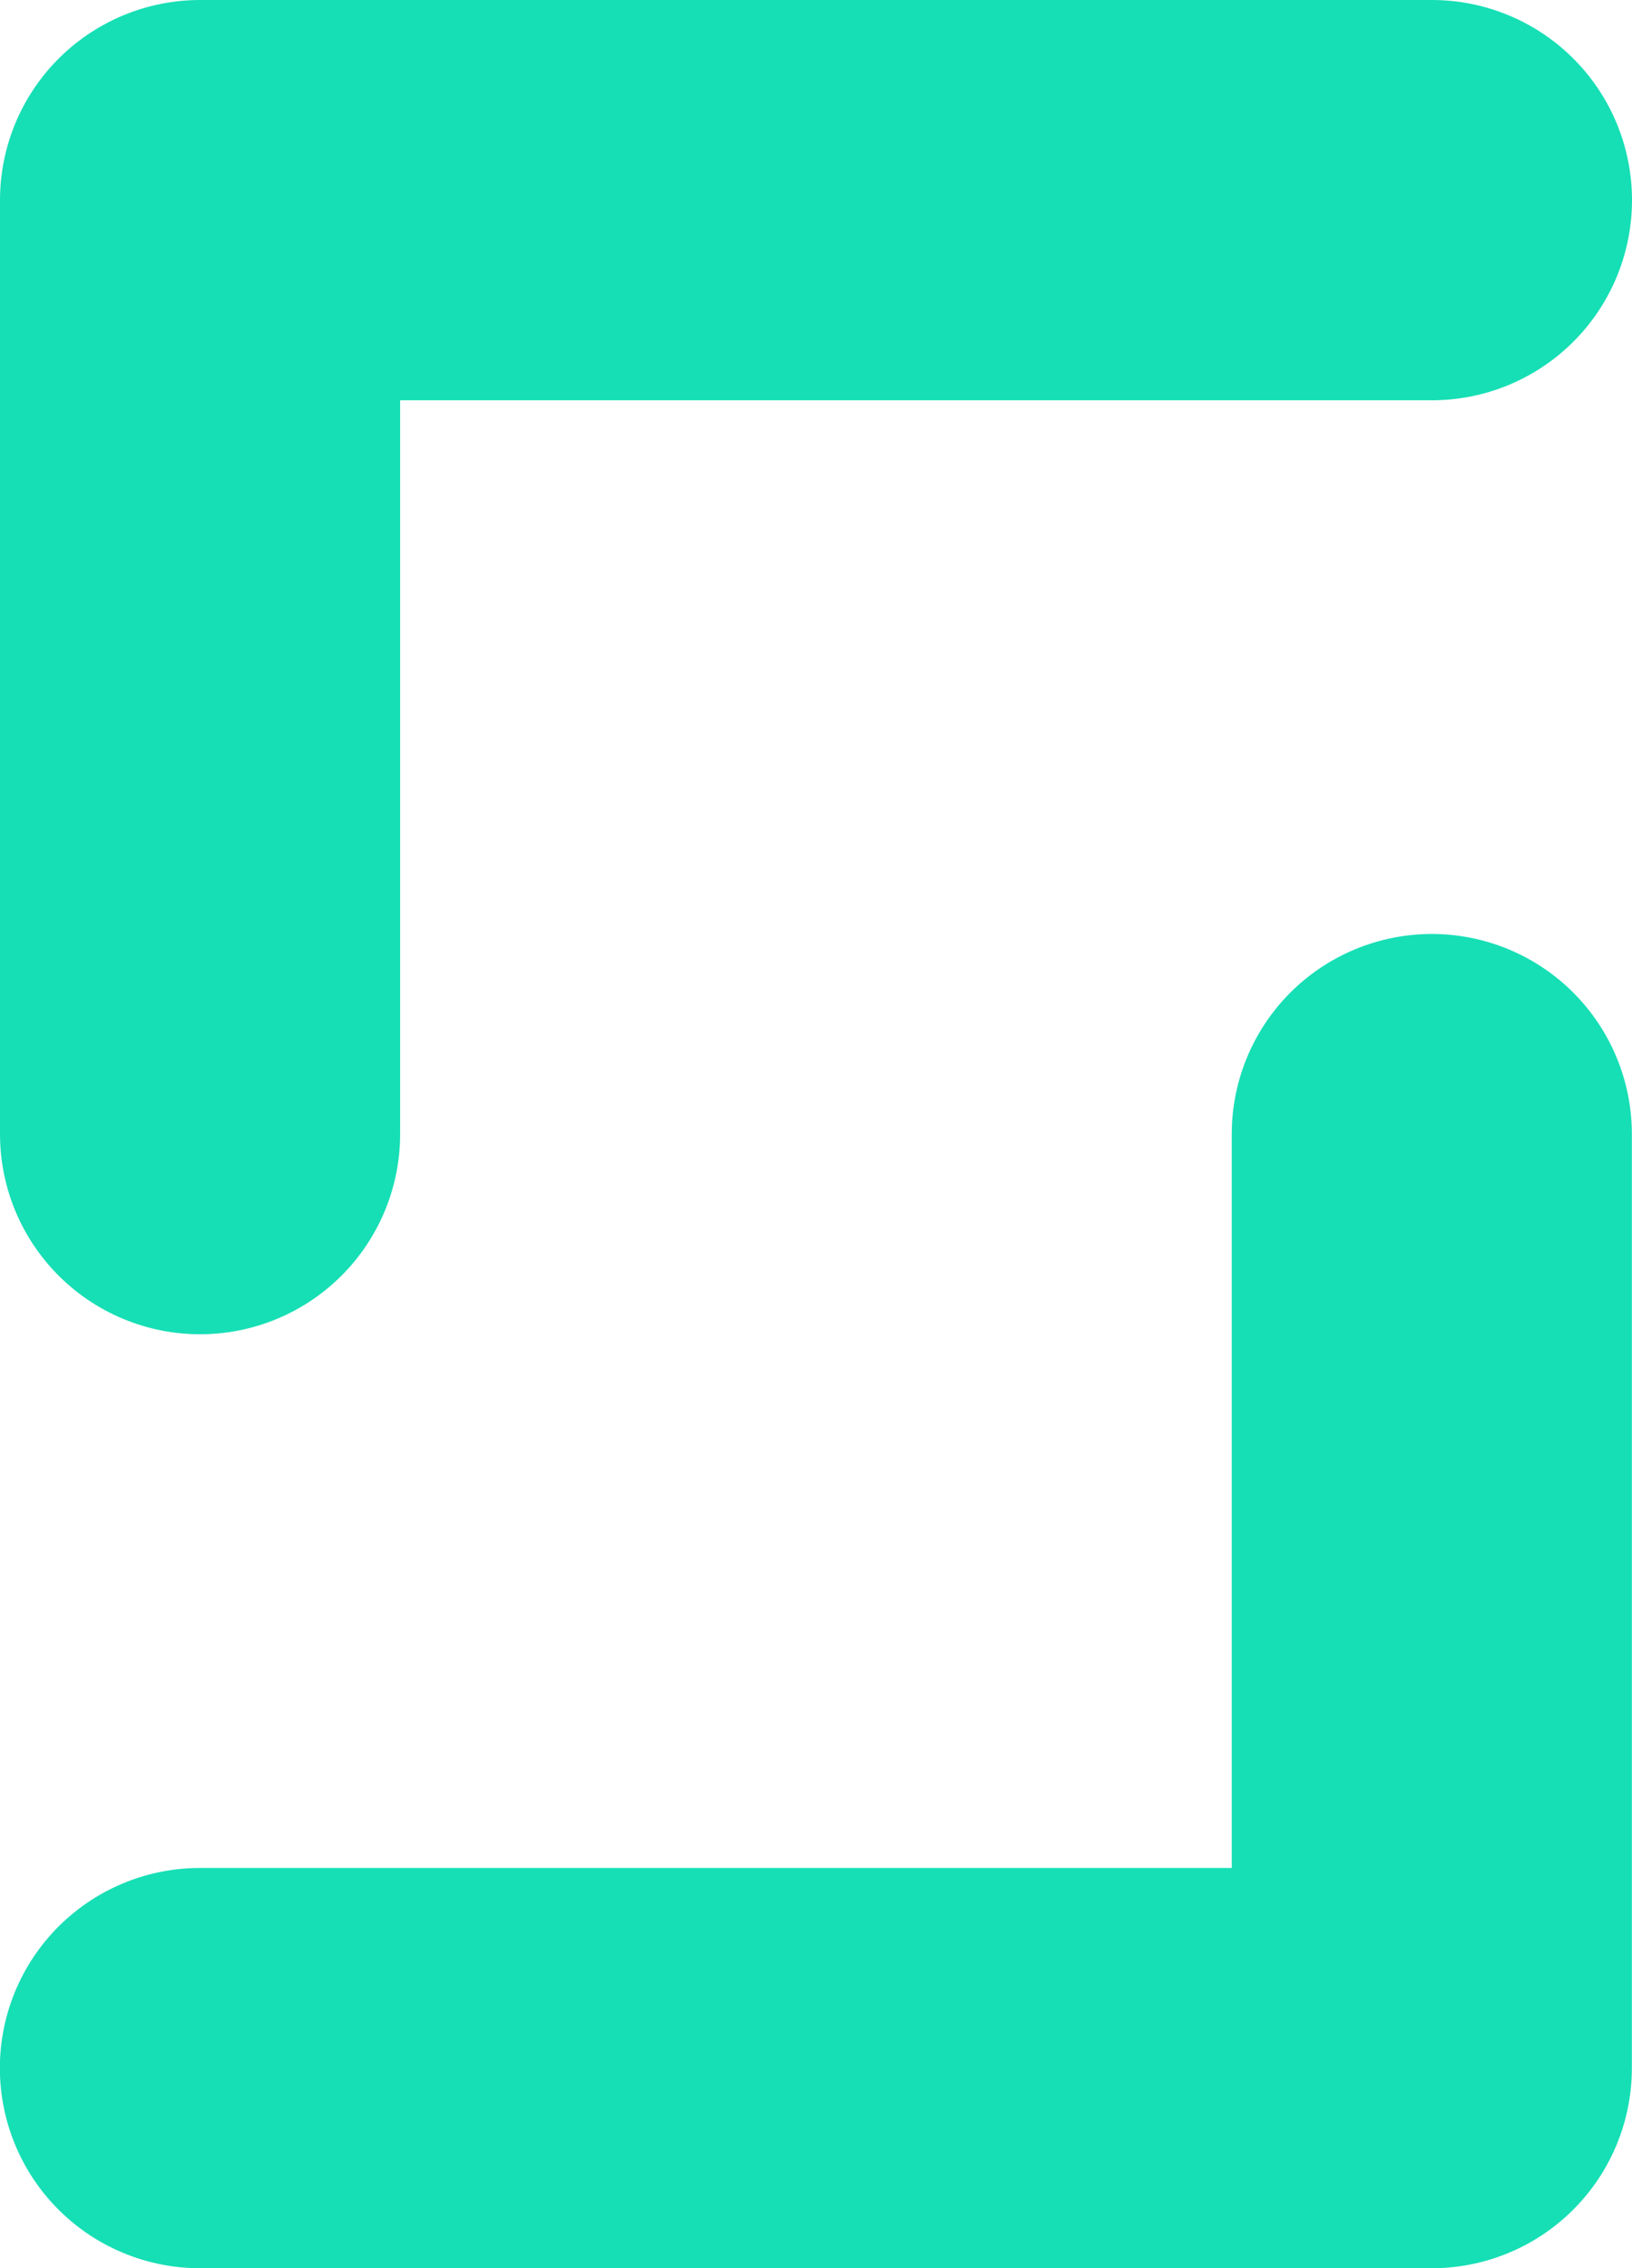 <svg xmlns="http://www.w3.org/2000/svg" width="12.236" height="17"><path d="M1.5 8.5v-7h9.236m-.001 7v7H1.499" fill="none" stroke="#16dfb5" stroke-linecap="round" stroke-linejoin="round" stroke-width="3"/></svg>